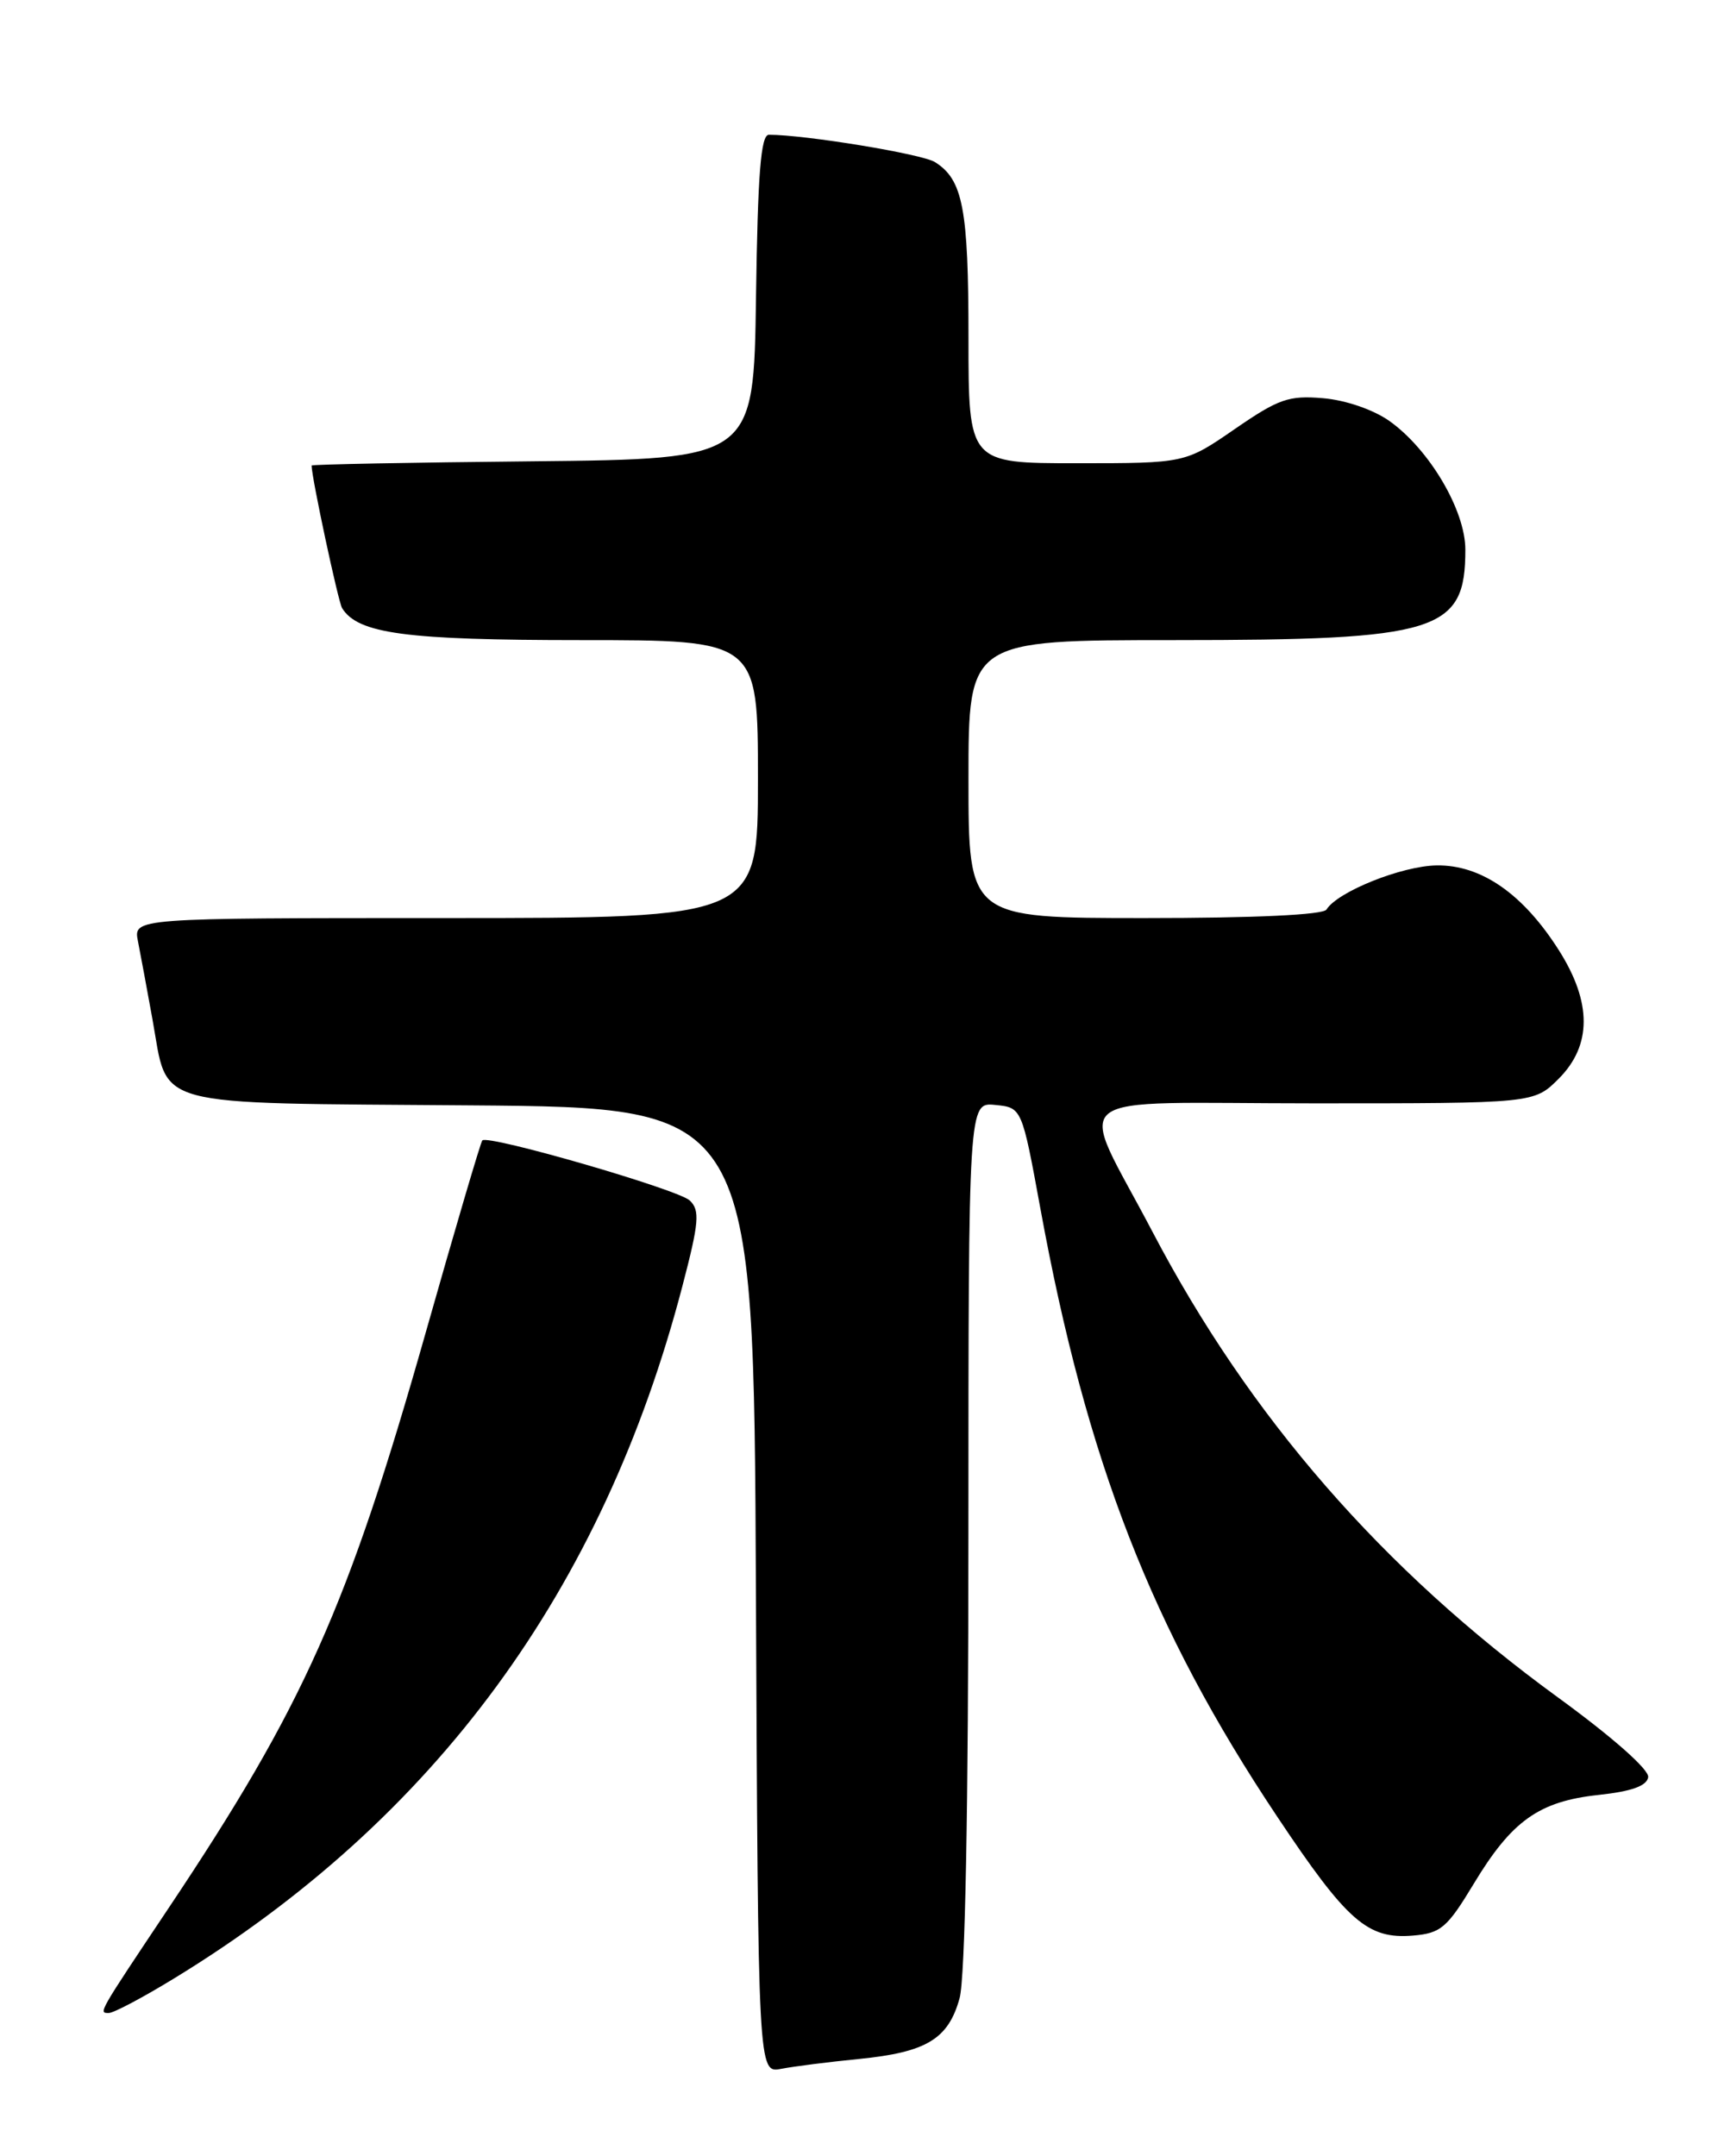 <?xml version="1.0" encoding="UTF-8" standalone="no"?>
<!DOCTYPE svg PUBLIC "-//W3C//DTD SVG 1.1//EN" "http://www.w3.org/Graphics/SVG/1.1/DTD/svg11.dtd" >
<svg xmlns="http://www.w3.org/2000/svg" xmlns:xlink="http://www.w3.org/1999/xlink" version="1.1" viewBox="0 0 204 256">
 <g >
 <path fill="currentColor"
d=" M 102.00 244.46 C 110.01 243.66 112.60 242.10 113.94 237.26 C 114.61 234.87 114.99 214.75 114.99 182.19 C 115.00 130.87 115.00 130.87 118.17 131.19 C 121.34 131.50 121.34 131.50 123.54 143.50 C 129.03 173.50 136.76 193.36 151.64 215.66 C 159.96 228.14 162.38 230.26 167.78 229.81 C 171.09 229.53 171.83 228.90 174.99 223.67 C 179.51 216.17 182.74 213.87 189.82 213.11 C 193.75 212.69 195.55 212.04 195.71 211.00 C 195.84 210.11 191.50 206.27 184.95 201.50 C 164.15 186.35 148.38 168.24 136.86 146.27 C 127.87 129.12 125.52 131.00 156.01 131.00 C 182.15 131.00 182.15 131.00 185.08 128.08 C 189.03 124.12 189.04 119.03 185.11 112.83 C 180.86 106.13 175.88 102.67 170.59 102.75 C 166.46 102.81 158.82 105.87 157.51 107.99 C 157.12 108.62 149.02 109.00 135.94 109.00 C 115.00 109.00 115.00 109.00 115.00 92.50 C 115.00 76.00 115.00 76.00 139.48 76.00 C 170.83 76.00 174.00 75.01 174.00 65.26 C 174.00 60.60 169.74 53.37 164.99 49.99 C 163.10 48.65 159.81 47.51 157.12 47.28 C 153.03 46.93 151.83 47.35 146.62 50.94 C 140.73 55.00 140.73 55.00 127.87 55.00 C 115.00 55.00 115.00 55.00 115.00 40.05 C 115.00 24.77 114.34 21.32 111.01 19.24 C 109.47 18.28 95.62 16.00 91.30 16.00 C 90.34 16.00 89.98 20.62 89.77 35.25 C 89.50 54.50 89.50 54.50 63.25 54.77 C 48.81 54.91 37.00 55.14 37.00 55.27 C 37.00 56.69 40.16 71.45 40.62 72.20 C 42.50 75.24 48.16 76.00 68.97 76.00 C 90.00 76.00 90.00 76.00 90.00 92.50 C 90.00 109.00 90.00 109.00 52.92 109.00 C 15.84 109.00 15.84 109.00 16.38 111.75 C 16.68 113.26 17.45 117.42 18.10 121.00 C 20.04 131.68 17.29 130.93 55.89 131.24 C 89.50 131.50 89.50 131.50 89.76 188.83 C 90.02 246.16 90.02 246.16 92.76 245.63 C 94.27 245.34 98.42 244.81 102.00 244.46 Z  M 20.73 234.86 C 51.68 215.94 71.59 188.82 81.03 152.70 C 83.01 145.13 83.13 143.71 81.91 142.54 C 80.56 141.23 57.97 134.69 57.27 135.40 C 57.08 135.59 54.04 145.90 50.52 158.32 C 41.29 190.83 36.08 202.51 20.05 226.50 C 11.59 239.17 11.68 239.00 12.92 239.00 C 13.50 239.00 17.01 237.14 20.73 234.86 Z "/>
</g>
</svg>